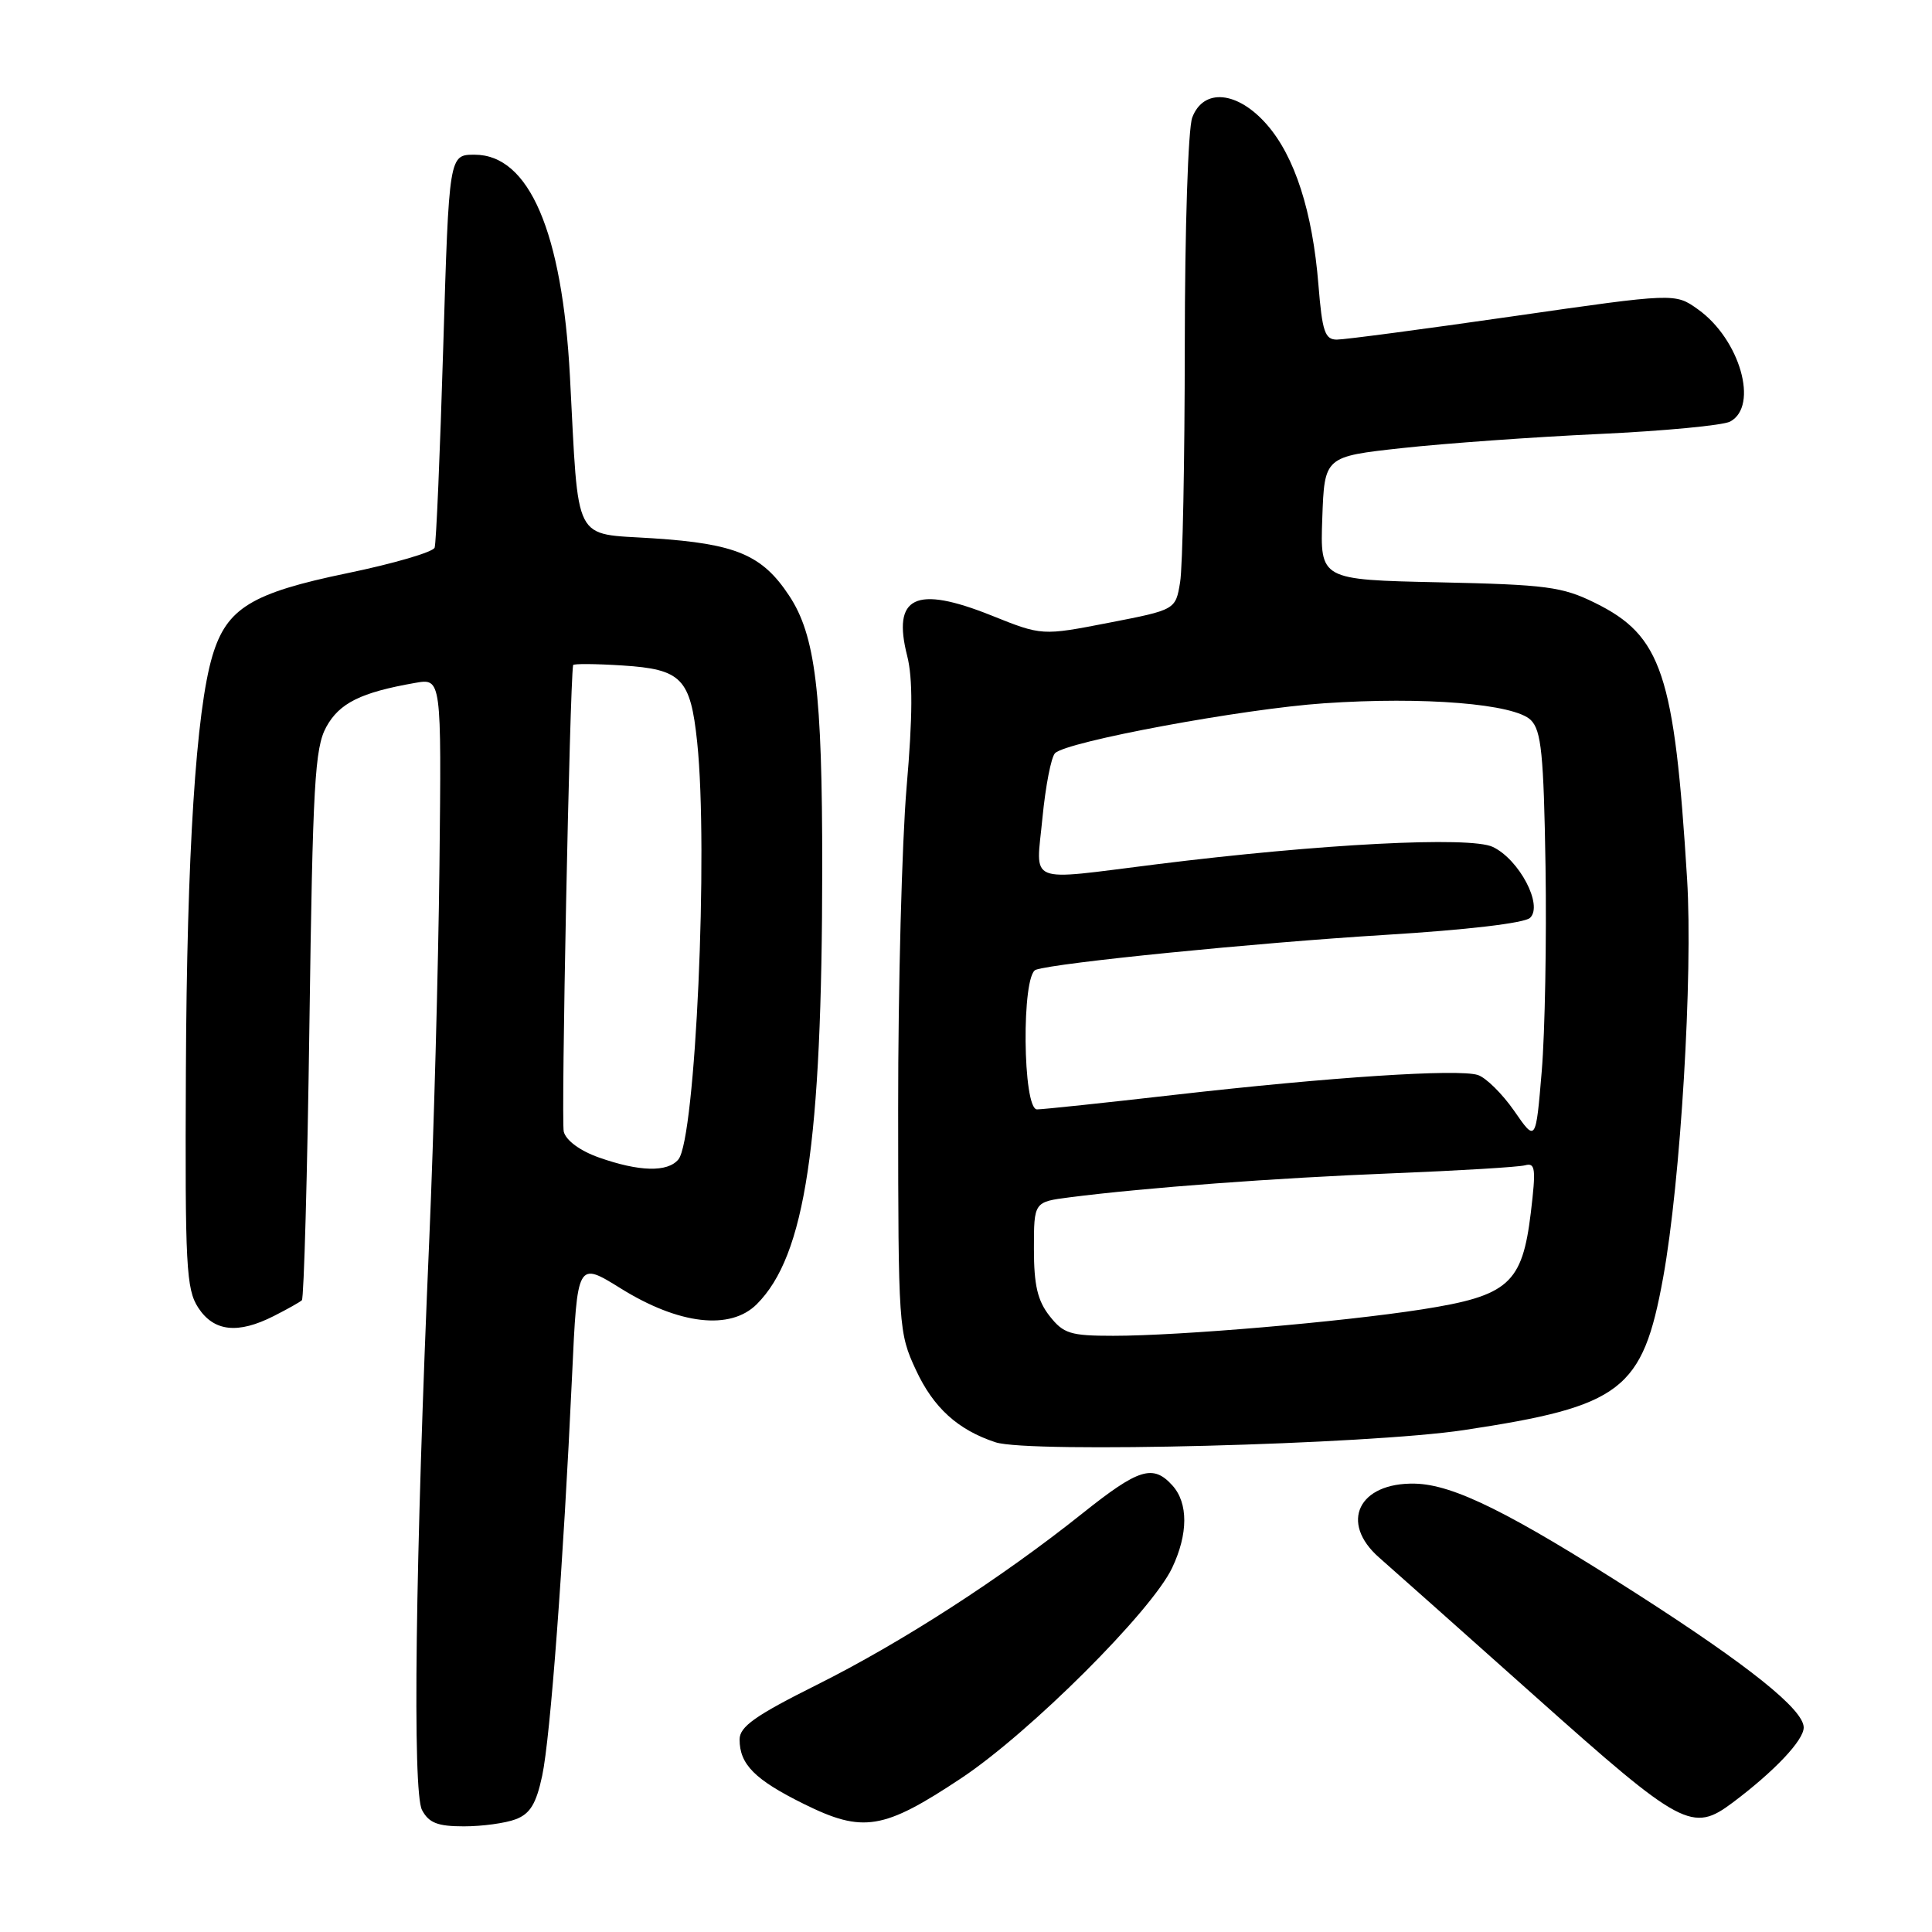 <?xml version="1.0" encoding="UTF-8" standalone="no"?>
<!DOCTYPE svg PUBLIC "-//W3C//DTD SVG 1.1//EN" "http://www.w3.org/Graphics/SVG/1.1/DTD/svg11.dtd" >
<svg xmlns="http://www.w3.org/2000/svg" xmlns:xlink="http://www.w3.org/1999/xlink" version="1.1" viewBox="0 0 256 256">
 <g >
 <path fill="currentColor"
d=" M 68.34 241.06 C 70.24 240.34 71.05 239.01 71.84 235.31 C 72.93 230.20 74.64 207.33 75.80 182.32 C 76.50 167.15 76.50 167.15 82.25 170.72 C 89.96 175.52 96.78 176.31 100.28 172.81 C 106.71 166.38 108.93 151.58 108.95 115.00 C 108.96 91.70 108.05 84.18 104.56 78.92 C 100.99 73.51 97.50 72.05 86.55 71.33 C 75.80 70.62 76.71 72.39 75.52 49.87 C 74.50 30.72 70.11 20.50 62.89 20.50 C 59.50 20.50 59.50 20.50 58.73 46.00 C 58.31 60.02 57.80 71.98 57.59 72.57 C 57.38 73.15 52.17 74.68 46.02 75.95 C 33.31 78.58 30.04 80.59 28.15 86.89 C 25.97 94.17 24.76 113.09 24.63 142.03 C 24.51 167.80 24.67 170.83 26.27 173.28 C 28.34 176.45 31.53 176.80 36.30 174.37 C 38.06 173.48 39.73 172.54 40.00 172.29 C 40.27 172.04 40.73 155.56 41.00 135.67 C 41.44 103.85 41.71 99.12 43.23 96.33 C 44.97 93.16 47.80 91.75 55.00 90.49 C 58.50 89.87 58.50 89.87 58.23 114.69 C 58.08 128.33 57.47 150.53 56.89 164.00 C 55.03 206.89 54.64 237.45 55.92 239.84 C 56.83 241.55 57.99 242.00 61.47 242.00 C 63.89 242.00 66.98 241.58 68.34 241.06 Z  M 127.40 235.60 C 136.50 229.54 152.59 213.49 155.31 207.76 C 157.45 203.25 157.46 199.17 155.35 196.83 C 152.78 193.99 150.89 194.58 143.43 200.53 C 132.65 209.13 119.46 217.64 108.25 223.24 C 100.06 227.33 98.00 228.79 98.00 230.49 C 98.00 233.79 100.02 235.82 106.51 239.03 C 114.36 242.92 117.06 242.47 127.40 235.60 Z  M 229.62 238.83 C 235.14 234.68 239.00 230.60 239.00 228.90 C 239.00 226.53 231.74 220.71 216.91 211.20 C 200.10 200.43 192.60 196.70 187.47 196.59 C 180.01 196.43 177.45 201.75 182.75 206.39 C 184.26 207.71 193.60 216.02 203.50 224.85 C 222.89 242.15 224.24 242.87 229.62 238.83 Z  M 194.00 189.49 C 214.93 186.33 217.66 184.24 220.38 169.26 C 222.69 156.51 224.33 129.20 223.55 116.50 C 221.87 89.25 220.20 84.24 211.32 79.87 C 206.99 77.74 204.91 77.47 190.71 77.16 C 174.92 76.82 174.92 76.82 175.21 68.66 C 175.50 60.50 175.50 60.50 185.81 59.37 C 191.48 58.75 203.18 57.91 211.81 57.51 C 220.44 57.11 228.29 56.37 229.25 55.86 C 233.09 53.82 230.55 44.95 224.99 40.99 C 221.95 38.82 221.95 38.82 200.47 41.91 C 188.66 43.61 178.17 45.00 177.14 45.00 C 175.56 45.00 175.20 43.94 174.70 37.75 C 173.92 28.03 171.56 20.71 167.85 16.49 C 163.97 12.06 159.47 11.64 157.98 15.57 C 157.43 17.00 157.00 30.28 156.99 45.82 C 156.98 61.04 156.71 75.14 156.37 77.15 C 155.77 80.80 155.77 80.80 146.92 82.52 C 138.06 84.24 138.06 84.24 131.36 81.55 C 121.30 77.53 118.20 79.02 120.21 86.92 C 120.96 89.88 120.94 94.91 120.13 104.29 C 119.51 111.56 119.00 130.78 119.01 147.00 C 119.02 175.84 119.07 176.61 121.37 181.54 C 123.69 186.54 126.93 189.47 131.91 191.11 C 136.40 192.58 181.29 191.41 194.00 189.49 Z  M 79.35 153.37 C 76.86 152.49 75.00 151.12 74.70 149.95 C 74.33 148.53 75.49 90.94 75.94 88.13 C 75.97 87.93 78.92 87.95 82.49 88.18 C 90.33 88.68 91.49 89.88 92.38 98.34 C 93.88 112.68 92.16 150.90 89.89 153.63 C 88.46 155.36 84.69 155.26 79.35 153.37 Z  M 139.07 174.37 C 137.48 172.34 137.00 170.29 137.00 165.49 C 137.00 159.26 137.00 159.26 141.75 158.65 C 151.72 157.37 169.11 156.08 184.50 155.47 C 193.30 155.12 201.21 154.64 202.07 154.41 C 203.45 154.03 203.54 154.83 202.84 160.70 C 201.70 170.11 199.91 171.70 188.43 173.50 C 177.72 175.17 156.36 177.00 147.52 177.00 C 141.82 177.00 140.92 176.72 139.07 174.37 Z  M 200.64 147.20 C 199.06 144.93 196.89 142.78 195.81 142.44 C 193.19 141.61 176.26 142.72 155.66 145.07 C 146.40 146.13 138.19 147.00 137.41 147.00 C 135.50 147.00 135.34 129.17 137.25 128.50 C 139.93 127.57 166.38 124.93 183.50 123.88 C 194.32 123.22 201.99 122.32 202.74 121.62 C 204.50 119.96 201.31 113.89 197.80 112.22 C 194.78 110.79 174.95 111.81 153.19 114.53 C 135.74 116.70 137.28 117.33 138.13 108.37 C 138.54 104.17 139.28 100.32 139.80 99.80 C 141.35 98.25 164.69 93.92 175.44 93.19 C 188.68 92.28 200.69 93.26 202.85 95.42 C 204.23 96.80 204.55 99.92 204.79 114.78 C 204.94 124.53 204.72 136.74 204.29 141.92 C 203.50 151.34 203.50 151.34 200.64 147.20 Z "/>
</g>
</svg>